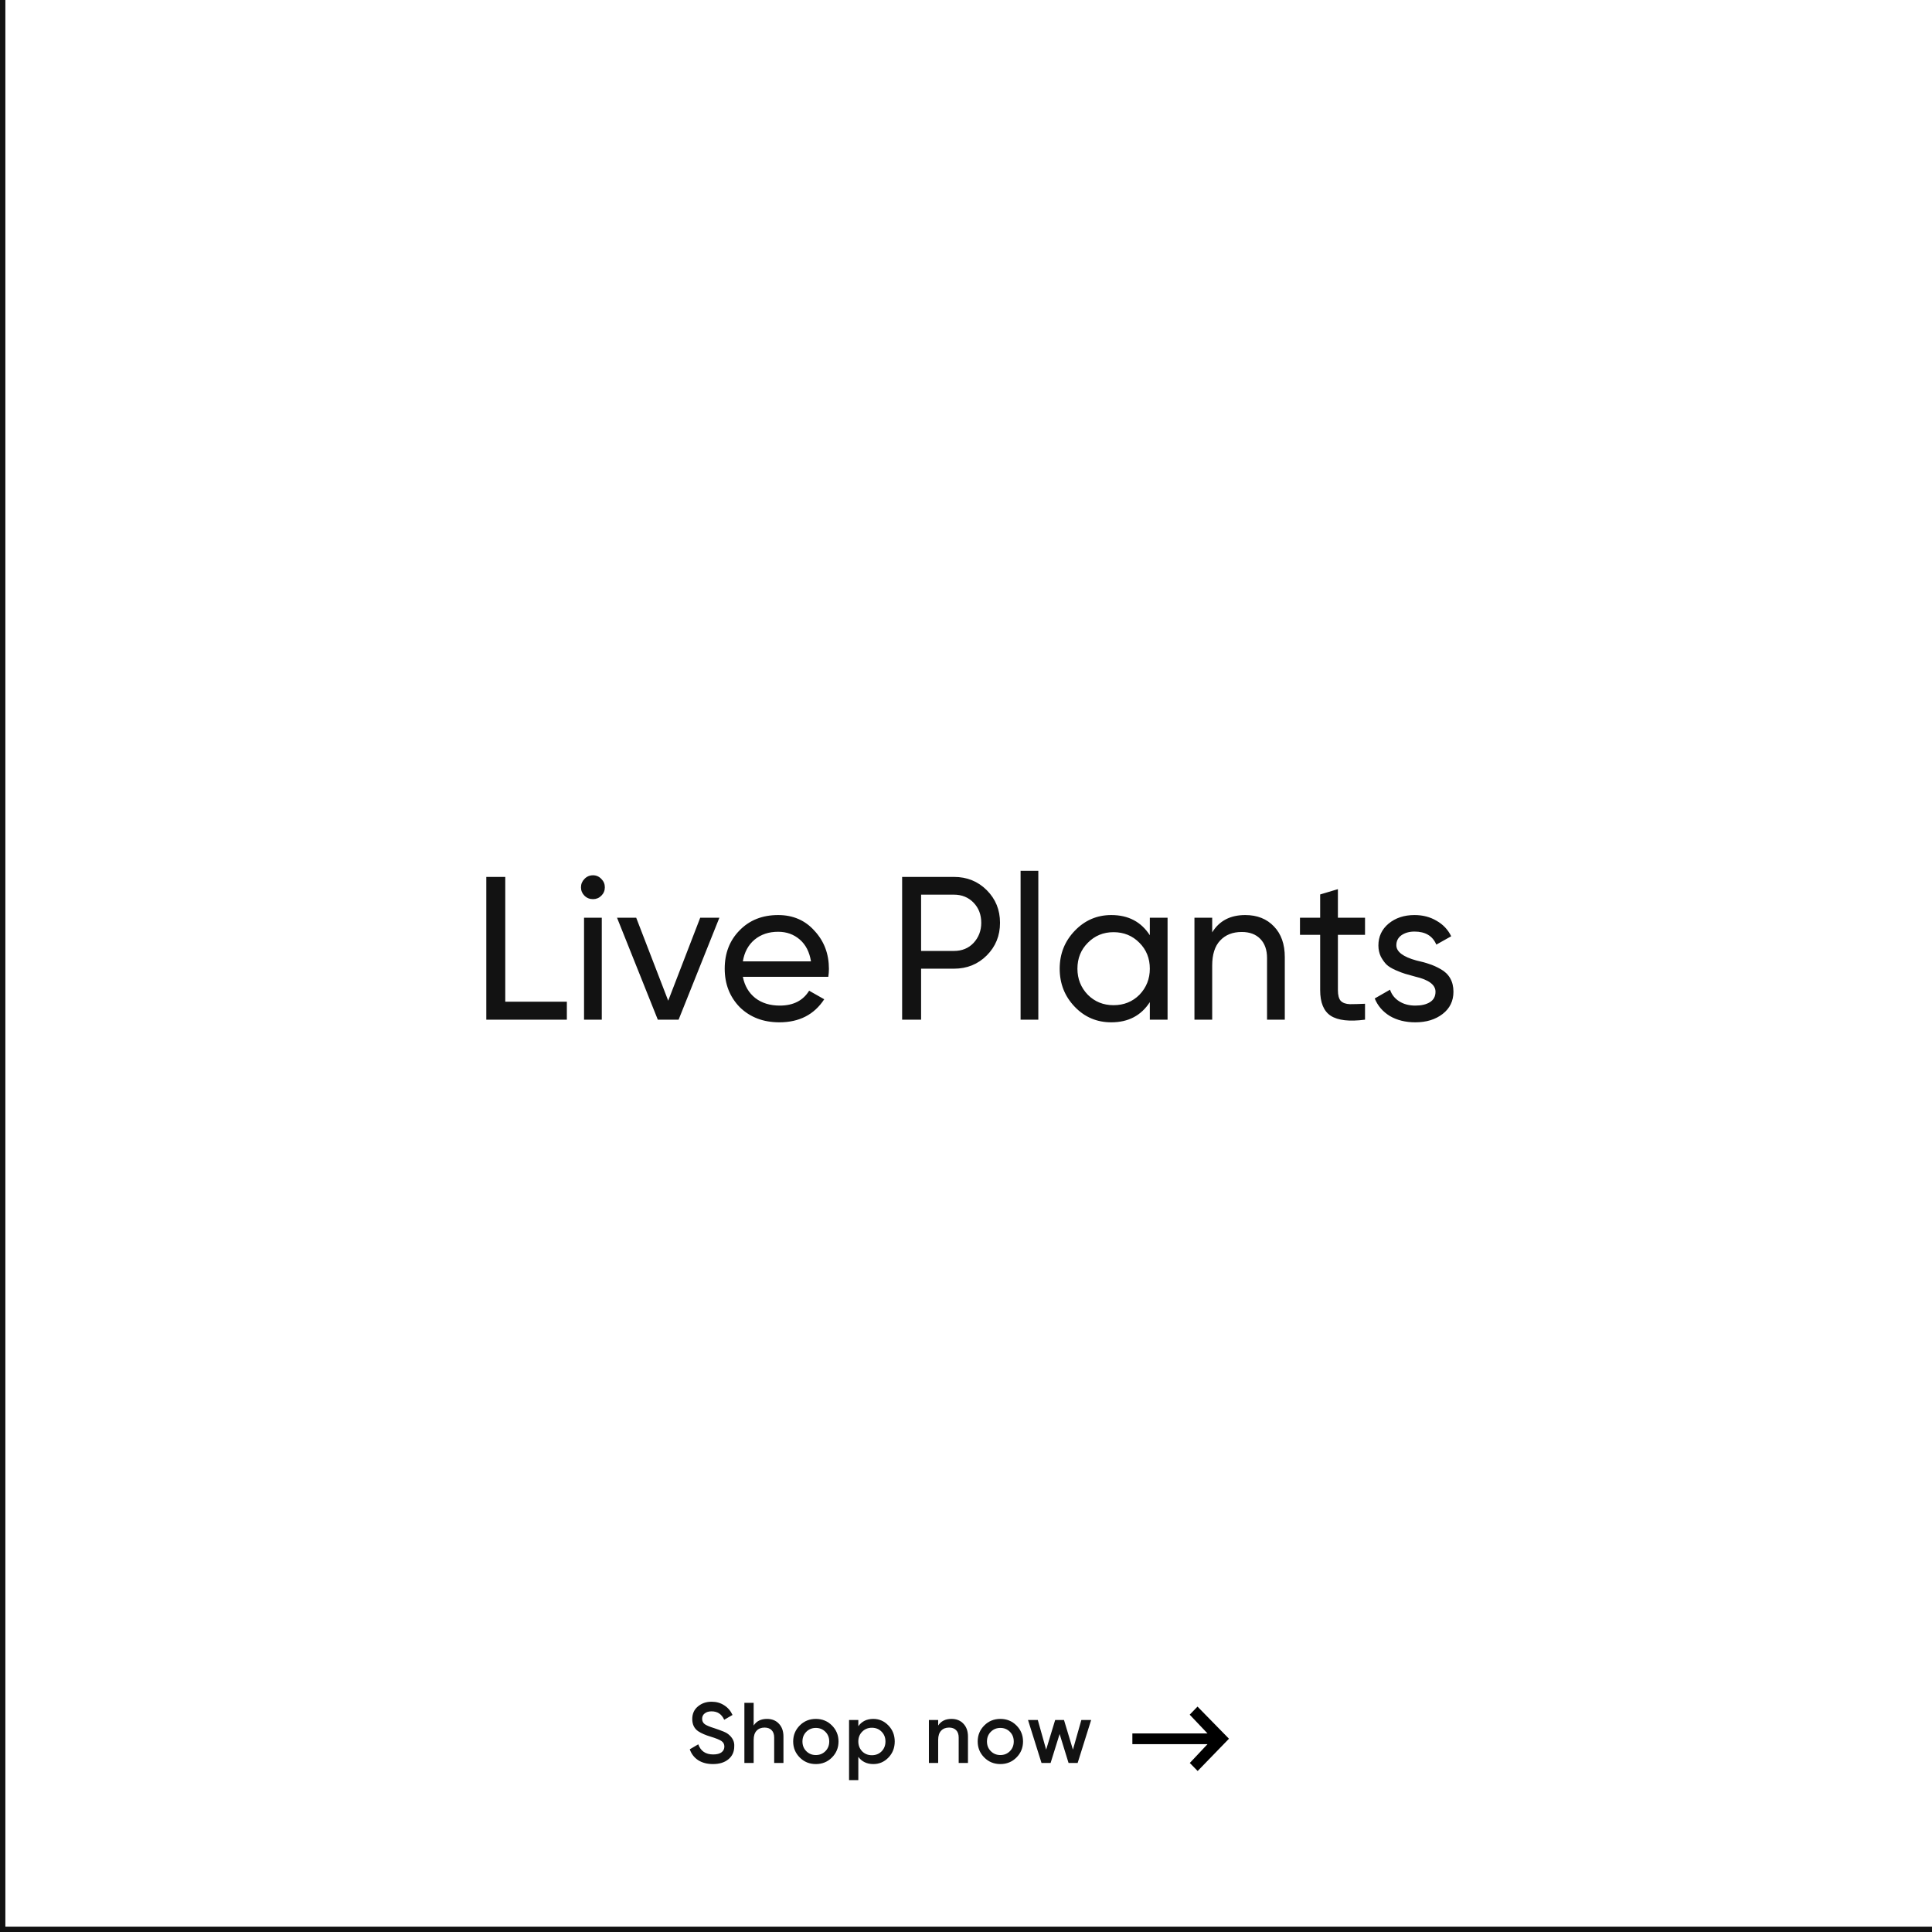 <svg width="360" height="360" viewBox="0 0 360 360" fill="none" xmlns="http://www.w3.org/2000/svg">
<path d="M94.149 163.4V186.656H105.625V190H90.615V163.4H94.149ZM110.499 167.542C109.866 167.542 109.334 167.327 108.903 166.896C108.473 166.465 108.257 165.946 108.257 165.338C108.257 164.73 108.473 164.211 108.903 163.78C109.334 163.324 109.866 163.096 110.499 163.096C111.107 163.096 111.627 163.324 112.057 163.78C112.488 164.211 112.703 164.73 112.703 165.338C112.703 165.946 112.488 166.465 112.057 166.896C111.627 167.327 111.107 167.542 110.499 167.542ZM112.133 190H108.827V171H112.133V190ZM124.511 186.466L130.477 171H134.049L126.449 190H122.573L114.973 171H118.545L124.511 186.466ZM154.343 182.02H138.421C138.75 183.692 139.523 185.009 140.739 185.972C141.955 186.909 143.475 187.378 145.299 187.378C147.807 187.378 149.631 186.453 150.771 184.604L153.583 186.2C151.708 189.063 148.921 190.494 145.223 190.494C142.233 190.494 139.776 189.557 137.851 187.682C135.976 185.757 135.039 183.363 135.039 180.5C135.039 177.612 135.963 175.231 137.813 173.356C139.662 171.456 142.056 170.506 144.995 170.506C147.781 170.506 150.049 171.494 151.797 173.47C153.57 175.395 154.457 177.751 154.457 180.538C154.457 181.019 154.419 181.513 154.343 182.02ZM144.995 173.622C143.247 173.622 141.777 174.116 140.587 175.104C139.421 176.092 138.699 177.435 138.421 179.132H151.113C150.834 177.384 150.137 176.029 149.023 175.066C147.908 174.103 146.565 173.622 144.995 173.622ZM168.099 163.4H177.751C180.183 163.4 182.222 164.223 183.869 165.87C185.516 167.517 186.339 169.543 186.339 171.95C186.339 174.357 185.516 176.383 183.869 178.03C182.222 179.677 180.183 180.5 177.751 180.5H171.633V190H168.099V163.4ZM171.633 177.194H177.751C179.246 177.194 180.462 176.7 181.399 175.712C182.362 174.673 182.843 173.419 182.843 171.95C182.843 170.43 182.362 169.176 181.399 168.188C180.436 167.2 179.22 166.706 177.751 166.706H171.633V177.194ZM193.477 190H190.171V162.26H193.477V190ZM214.253 174.268V171H217.559V190H214.253V186.732C212.631 189.24 210.237 190.494 207.071 190.494C204.385 190.494 202.118 189.531 200.269 187.606C198.394 185.655 197.457 183.287 197.457 180.5C197.457 177.739 198.394 175.383 200.269 173.432C202.143 171.481 204.411 170.506 207.071 170.506C210.237 170.506 212.631 171.76 214.253 174.268ZM207.489 187.302C209.414 187.302 211.023 186.656 212.315 185.364C213.607 184.021 214.253 182.4 214.253 180.5C214.253 178.575 213.607 176.966 212.315 175.674C211.023 174.357 209.414 173.698 207.489 173.698C205.589 173.698 203.993 174.357 202.701 175.674C201.409 176.966 200.763 178.575 200.763 180.5C200.763 182.4 201.409 184.021 202.701 185.364C203.993 186.656 205.589 187.302 207.489 187.302ZM232.03 170.506C234.259 170.506 236.045 171.215 237.388 172.634C238.73 174.027 239.402 175.927 239.402 178.334V190H236.096V178.524C236.096 177.004 235.678 175.813 234.842 174.952C234.006 174.091 232.853 173.66 231.384 173.66C229.686 173.66 228.344 174.192 227.356 175.256C226.368 176.295 225.874 177.853 225.874 179.93V190H222.568V171H225.874V173.736C227.191 171.583 229.243 170.506 232.03 170.506ZM254.353 171V174.192H249.299V184.49C249.299 185.427 249.476 186.099 249.831 186.504C250.211 186.884 250.781 187.087 251.541 187.112C252.301 187.112 253.238 187.087 254.353 187.036V190C251.439 190.38 249.311 190.139 247.969 189.278C246.651 188.417 245.993 186.821 245.993 184.49V174.192H242.231V171H245.993V166.668L249.299 165.68V171H254.353ZM260.189 176.13C260.189 177.346 261.443 178.296 263.951 178.98C264.888 179.183 265.674 179.398 266.307 179.626C266.966 179.829 267.675 180.145 268.435 180.576C269.22 181.007 269.816 181.577 270.221 182.286C270.626 182.995 270.829 183.831 270.829 184.794C270.829 186.517 270.158 187.897 268.815 188.936C267.472 189.975 265.775 190.494 263.723 190.494C261.899 190.494 260.316 190.101 258.973 189.316C257.656 188.505 256.718 187.416 256.161 186.048L259.011 184.414C259.315 185.326 259.885 186.048 260.721 186.58C261.557 187.112 262.558 187.378 263.723 187.378C264.863 187.378 265.775 187.163 266.459 186.732C267.143 186.301 267.485 185.655 267.485 184.794C267.485 183.502 266.231 182.565 263.723 181.982C262.887 181.754 262.254 181.577 261.823 181.45C261.392 181.323 260.797 181.095 260.037 180.766C259.302 180.437 258.745 180.095 258.365 179.74C257.985 179.36 257.63 178.866 257.301 178.258C256.997 177.625 256.845 176.928 256.845 176.168C256.845 174.521 257.478 173.166 258.745 172.102C260.037 171.038 261.646 170.506 263.571 170.506C265.116 170.506 266.484 170.861 267.675 171.57C268.891 172.254 269.803 173.217 270.411 174.458L267.637 176.016C266.953 174.395 265.598 173.584 263.571 173.584C262.608 173.584 261.798 173.812 261.139 174.268C260.506 174.724 260.189 175.345 260.189 176.13Z" fill="#121212"/>
<path d="M132.848 328.708C131.771 328.708 130.853 328.468 130.096 327.988C129.349 327.497 128.827 326.82 128.528 325.956L130.112 325.028C130.56 326.287 131.488 326.916 132.896 326.916C133.579 326.916 134.096 326.783 134.448 326.516C134.8 326.249 134.976 325.892 134.976 325.444C134.976 324.996 134.789 324.649 134.416 324.404C134.043 324.159 133.381 323.892 132.432 323.604C131.461 323.316 130.677 322.975 130.08 322.58C129.355 322.068 128.992 321.316 128.992 320.324C128.992 319.332 129.344 318.548 130.048 317.972C130.741 317.385 131.589 317.092 132.592 317.092C133.477 317.092 134.256 317.311 134.928 317.748C135.611 318.175 136.133 318.777 136.496 319.556L134.944 320.452C134.475 319.407 133.691 318.884 132.592 318.884C132.059 318.884 131.632 319.012 131.312 319.268C130.992 319.513 130.832 319.849 130.832 320.276C130.832 320.692 130.992 321.023 131.312 321.268C131.632 321.503 132.224 321.753 133.088 322.02C133.621 322.201 133.931 322.308 134.016 322.34C134.155 322.383 134.432 322.489 134.848 322.66C135.189 322.799 135.461 322.948 135.664 323.108C136.496 323.759 136.88 324.527 136.816 325.412C136.816 326.425 136.448 327.231 135.712 327.828C134.997 328.415 134.043 328.708 132.848 328.708ZM142.913 320.292C143.841 320.292 144.582 320.591 145.137 321.188C145.702 321.775 145.985 322.575 145.985 323.588V328.5H144.257V323.764C144.257 323.167 144.097 322.708 143.777 322.388C143.457 322.068 143.02 321.908 142.465 321.908C141.836 321.908 141.34 322.105 140.977 322.5C140.614 322.884 140.433 323.455 140.433 324.212V328.5H138.705V317.3H140.433V321.524C140.966 320.703 141.793 320.292 142.913 320.292ZM155.013 327.492C154.203 328.303 153.205 328.708 152.021 328.708C150.837 328.708 149.84 328.303 149.029 327.492C148.208 326.671 147.797 325.673 147.797 324.5C147.797 323.327 148.208 322.329 149.029 321.508C149.84 320.697 150.837 320.292 152.021 320.292C153.205 320.292 154.203 320.697 155.013 321.508C155.835 322.329 156.245 323.327 156.245 324.5C156.245 325.673 155.835 326.671 155.013 327.492ZM149.525 324.5C149.525 325.225 149.765 325.828 150.245 326.308C150.725 326.788 151.317 327.028 152.021 327.028C152.725 327.028 153.317 326.788 153.797 326.308C154.277 325.828 154.517 325.225 154.517 324.5C154.517 323.775 154.277 323.172 153.797 322.692C153.317 322.212 152.725 321.972 152.021 321.972C151.317 321.972 150.725 322.212 150.245 322.692C149.765 323.172 149.525 323.775 149.525 324.5ZM162.736 320.292C163.824 320.292 164.763 320.703 165.552 321.524C166.331 322.335 166.72 323.327 166.72 324.5C166.72 325.684 166.331 326.681 165.552 327.492C164.773 328.303 163.835 328.708 162.736 328.708C161.531 328.708 160.597 328.26 159.936 327.364V331.7H158.208V320.5H159.936V321.652C160.587 320.745 161.52 320.292 162.736 320.292ZM160.656 326.34C161.136 326.82 161.739 327.06 162.464 327.06C163.189 327.06 163.792 326.82 164.272 326.34C164.752 325.849 164.992 325.236 164.992 324.5C164.992 323.764 164.752 323.156 164.272 322.676C163.792 322.185 163.189 321.94 162.464 321.94C161.739 321.94 161.136 322.185 160.656 322.676C160.176 323.156 159.936 323.764 159.936 324.5C159.936 325.225 160.176 325.839 160.656 326.34ZM177.294 320.292C178.222 320.292 178.963 320.591 179.518 321.188C180.083 321.775 180.366 322.575 180.366 323.588V328.5H178.638V323.764C178.638 323.167 178.478 322.708 178.158 322.388C177.838 322.068 177.401 321.908 176.846 321.908C176.217 321.908 175.721 322.105 175.358 322.5C174.995 322.884 174.814 323.455 174.814 324.212V328.5H173.086V320.5H174.814V321.524C175.347 320.703 176.174 320.292 177.294 320.292ZM189.395 327.492C188.584 328.303 187.587 328.708 186.403 328.708C185.219 328.708 184.221 328.303 183.411 327.492C182.589 326.671 182.179 325.673 182.179 324.5C182.179 323.327 182.589 322.329 183.411 321.508C184.221 320.697 185.219 320.292 186.403 320.292C187.587 320.292 188.584 320.697 189.395 321.508C190.216 322.329 190.627 323.327 190.627 324.5C190.627 325.673 190.216 326.671 189.395 327.492ZM183.907 324.5C183.907 325.225 184.147 325.828 184.627 326.308C185.107 326.788 185.699 327.028 186.403 327.028C187.107 327.028 187.699 326.788 188.179 326.308C188.659 325.828 188.899 325.225 188.899 324.5C188.899 323.775 188.659 323.172 188.179 322.692C187.699 322.212 187.107 321.972 186.403 321.972C185.699 321.972 185.107 322.212 184.627 322.692C184.147 323.172 183.907 323.775 183.907 324.5ZM199.925 326.02L201.493 320.5H203.317L200.805 328.5H199.109L197.445 323.108L195.765 328.5H194.069L191.557 320.5H193.381L194.933 326.02L196.613 320.5H198.261L199.925 326.02Z" fill="#121212"/>
<path d="M223.14 318L221.681 319.504L225 323H211V325H225L221.702 328.504L223.167 330L229 323.986L223.14 318Z" fill="black"/>
<path d="M0 360H-1V361H0V360ZM360 359H0V361H360V359ZM1 360V0H-1V360H1Z" fill="#121212" mask="url(#path-1-inside-1_158_1033)"/>
</svg>
